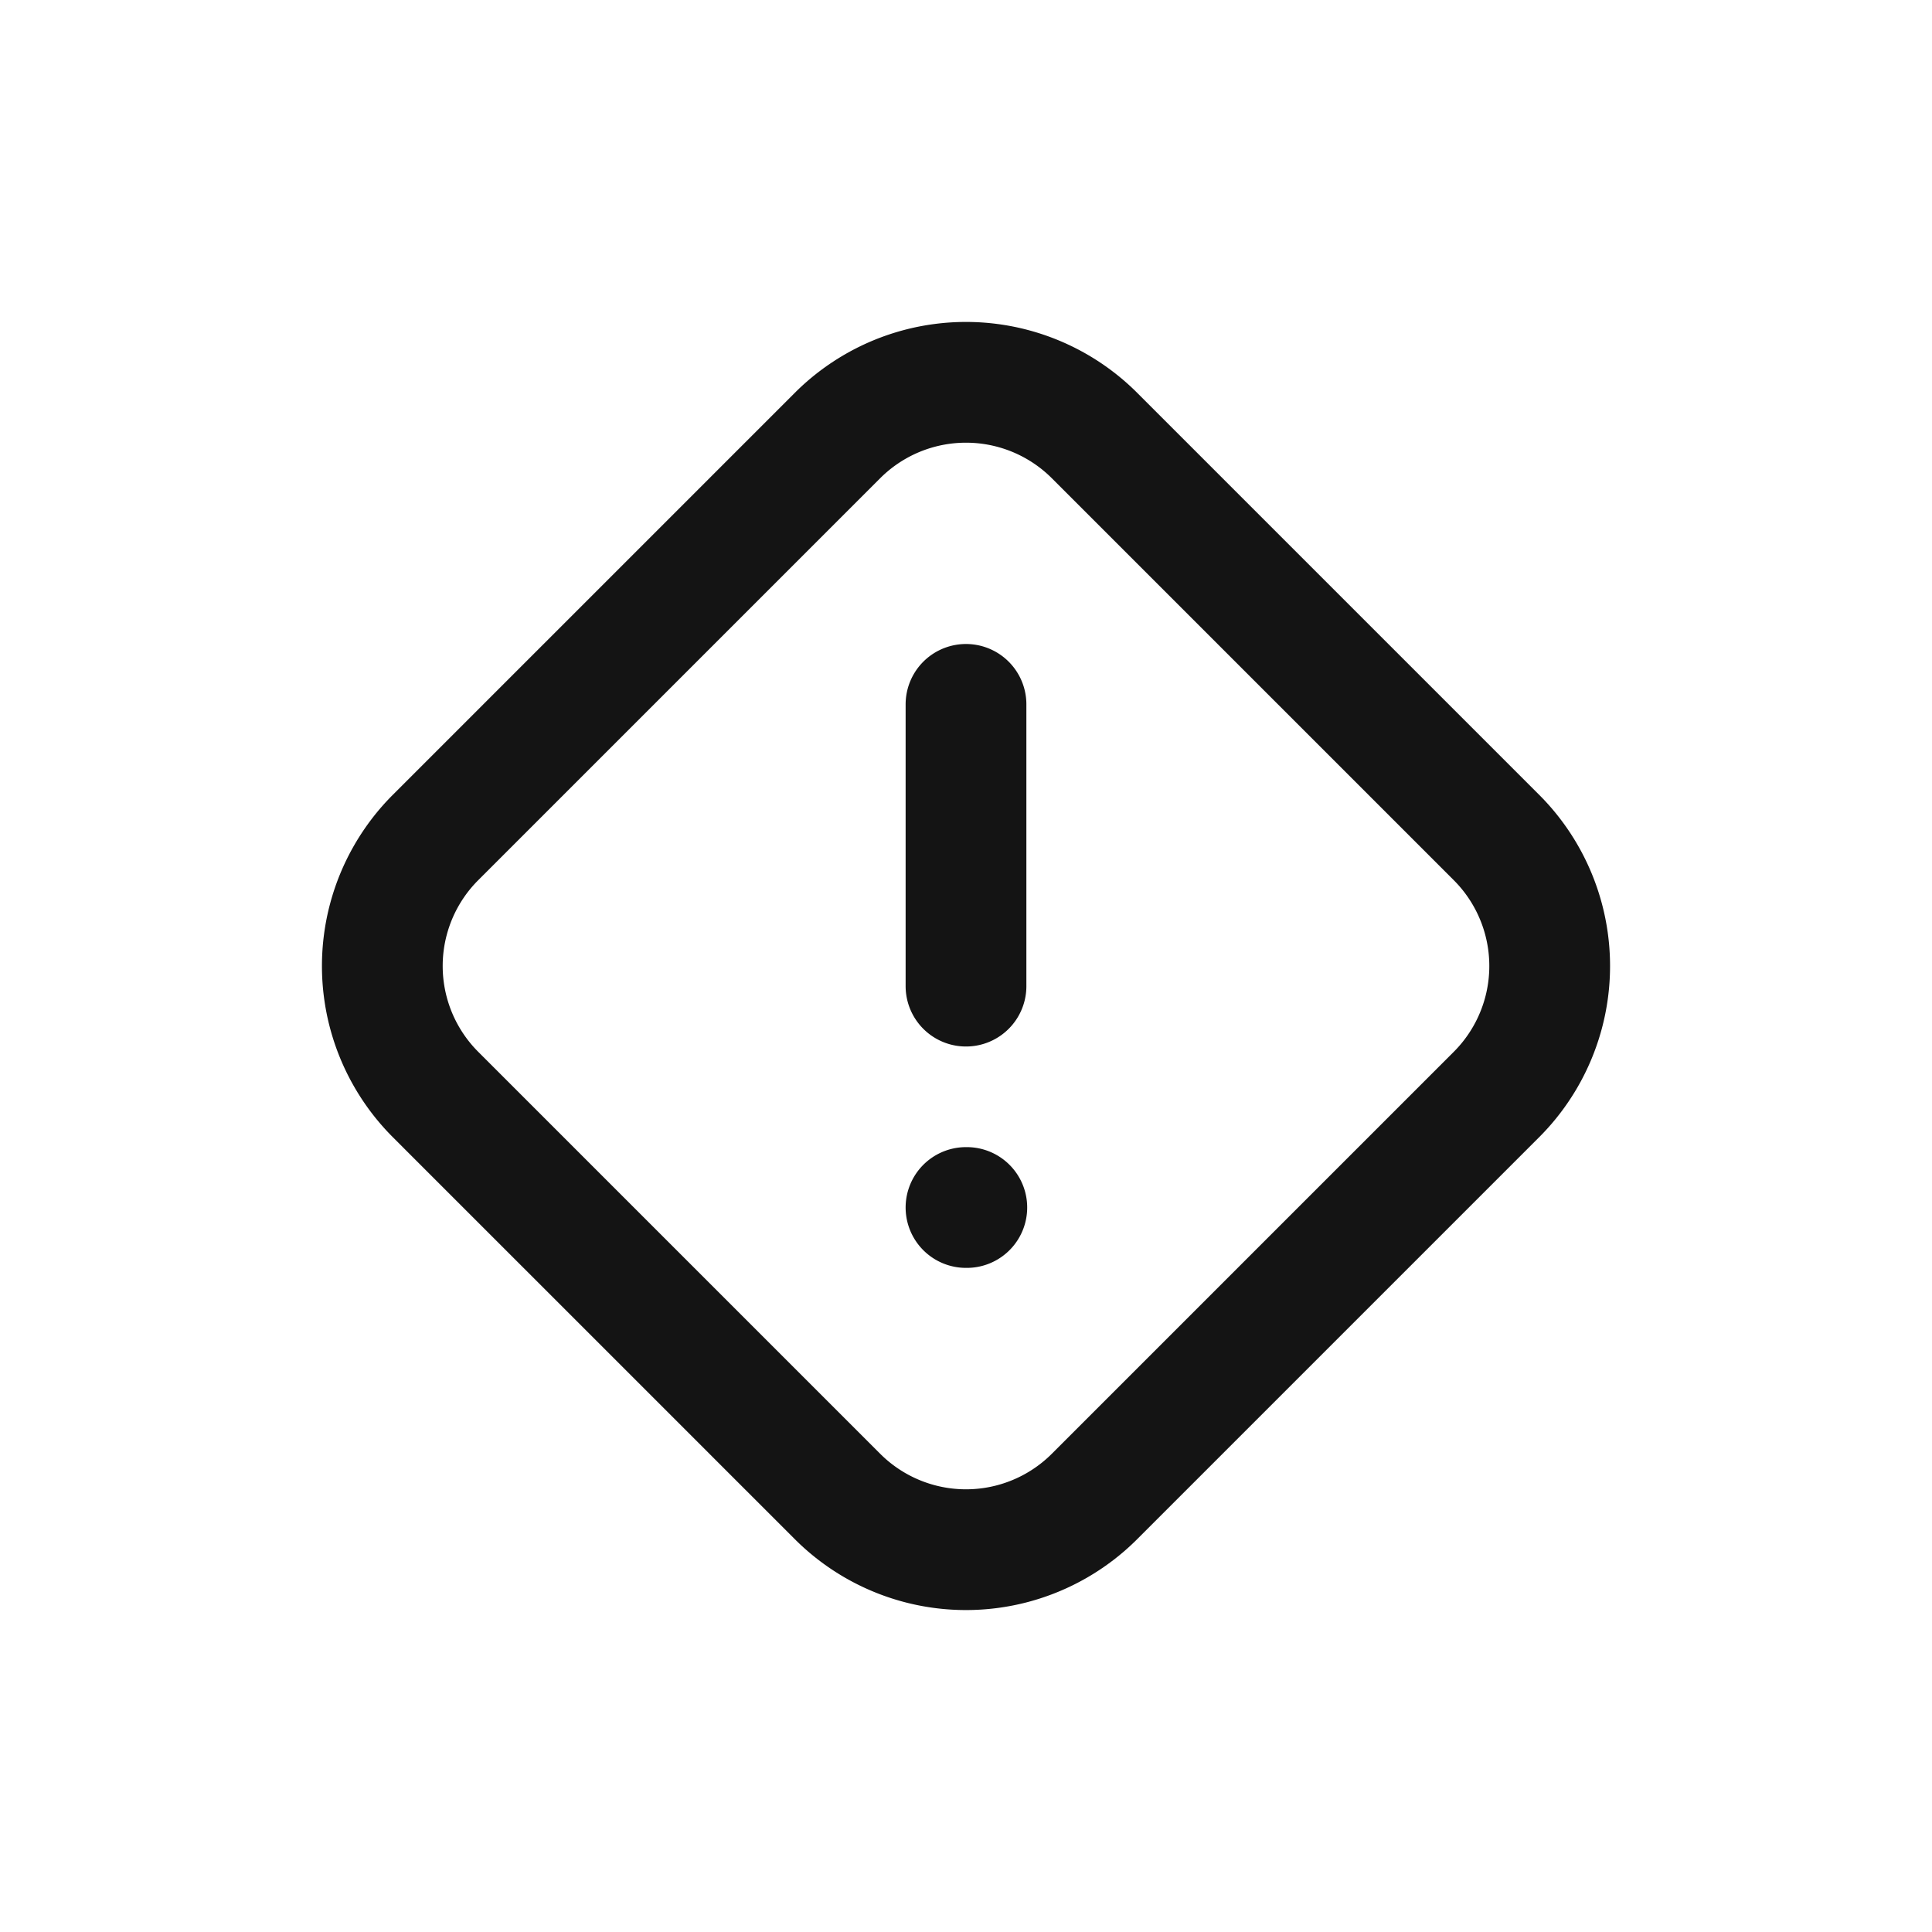 <svg xmlns="http://www.w3.org/2000/svg" fill="none" viewBox="0 0 24 24" class="acv-icon"><path stroke="#141414" stroke-linecap="round" stroke-linejoin="round" stroke-width="1.5" d="M12 15h.01M5.411 10.403l4.992-4.992a2.258 2.258 0 0 1 3.194 0l4.992 4.992a2.258 2.258 0 0 1 0 3.194l-4.992 4.992a2.258 2.258 0 0 1-3.194 0l-4.992-4.992a2.258 2.258 0 0 1 0-3.194ZM12 8.75v3.5"/></svg>